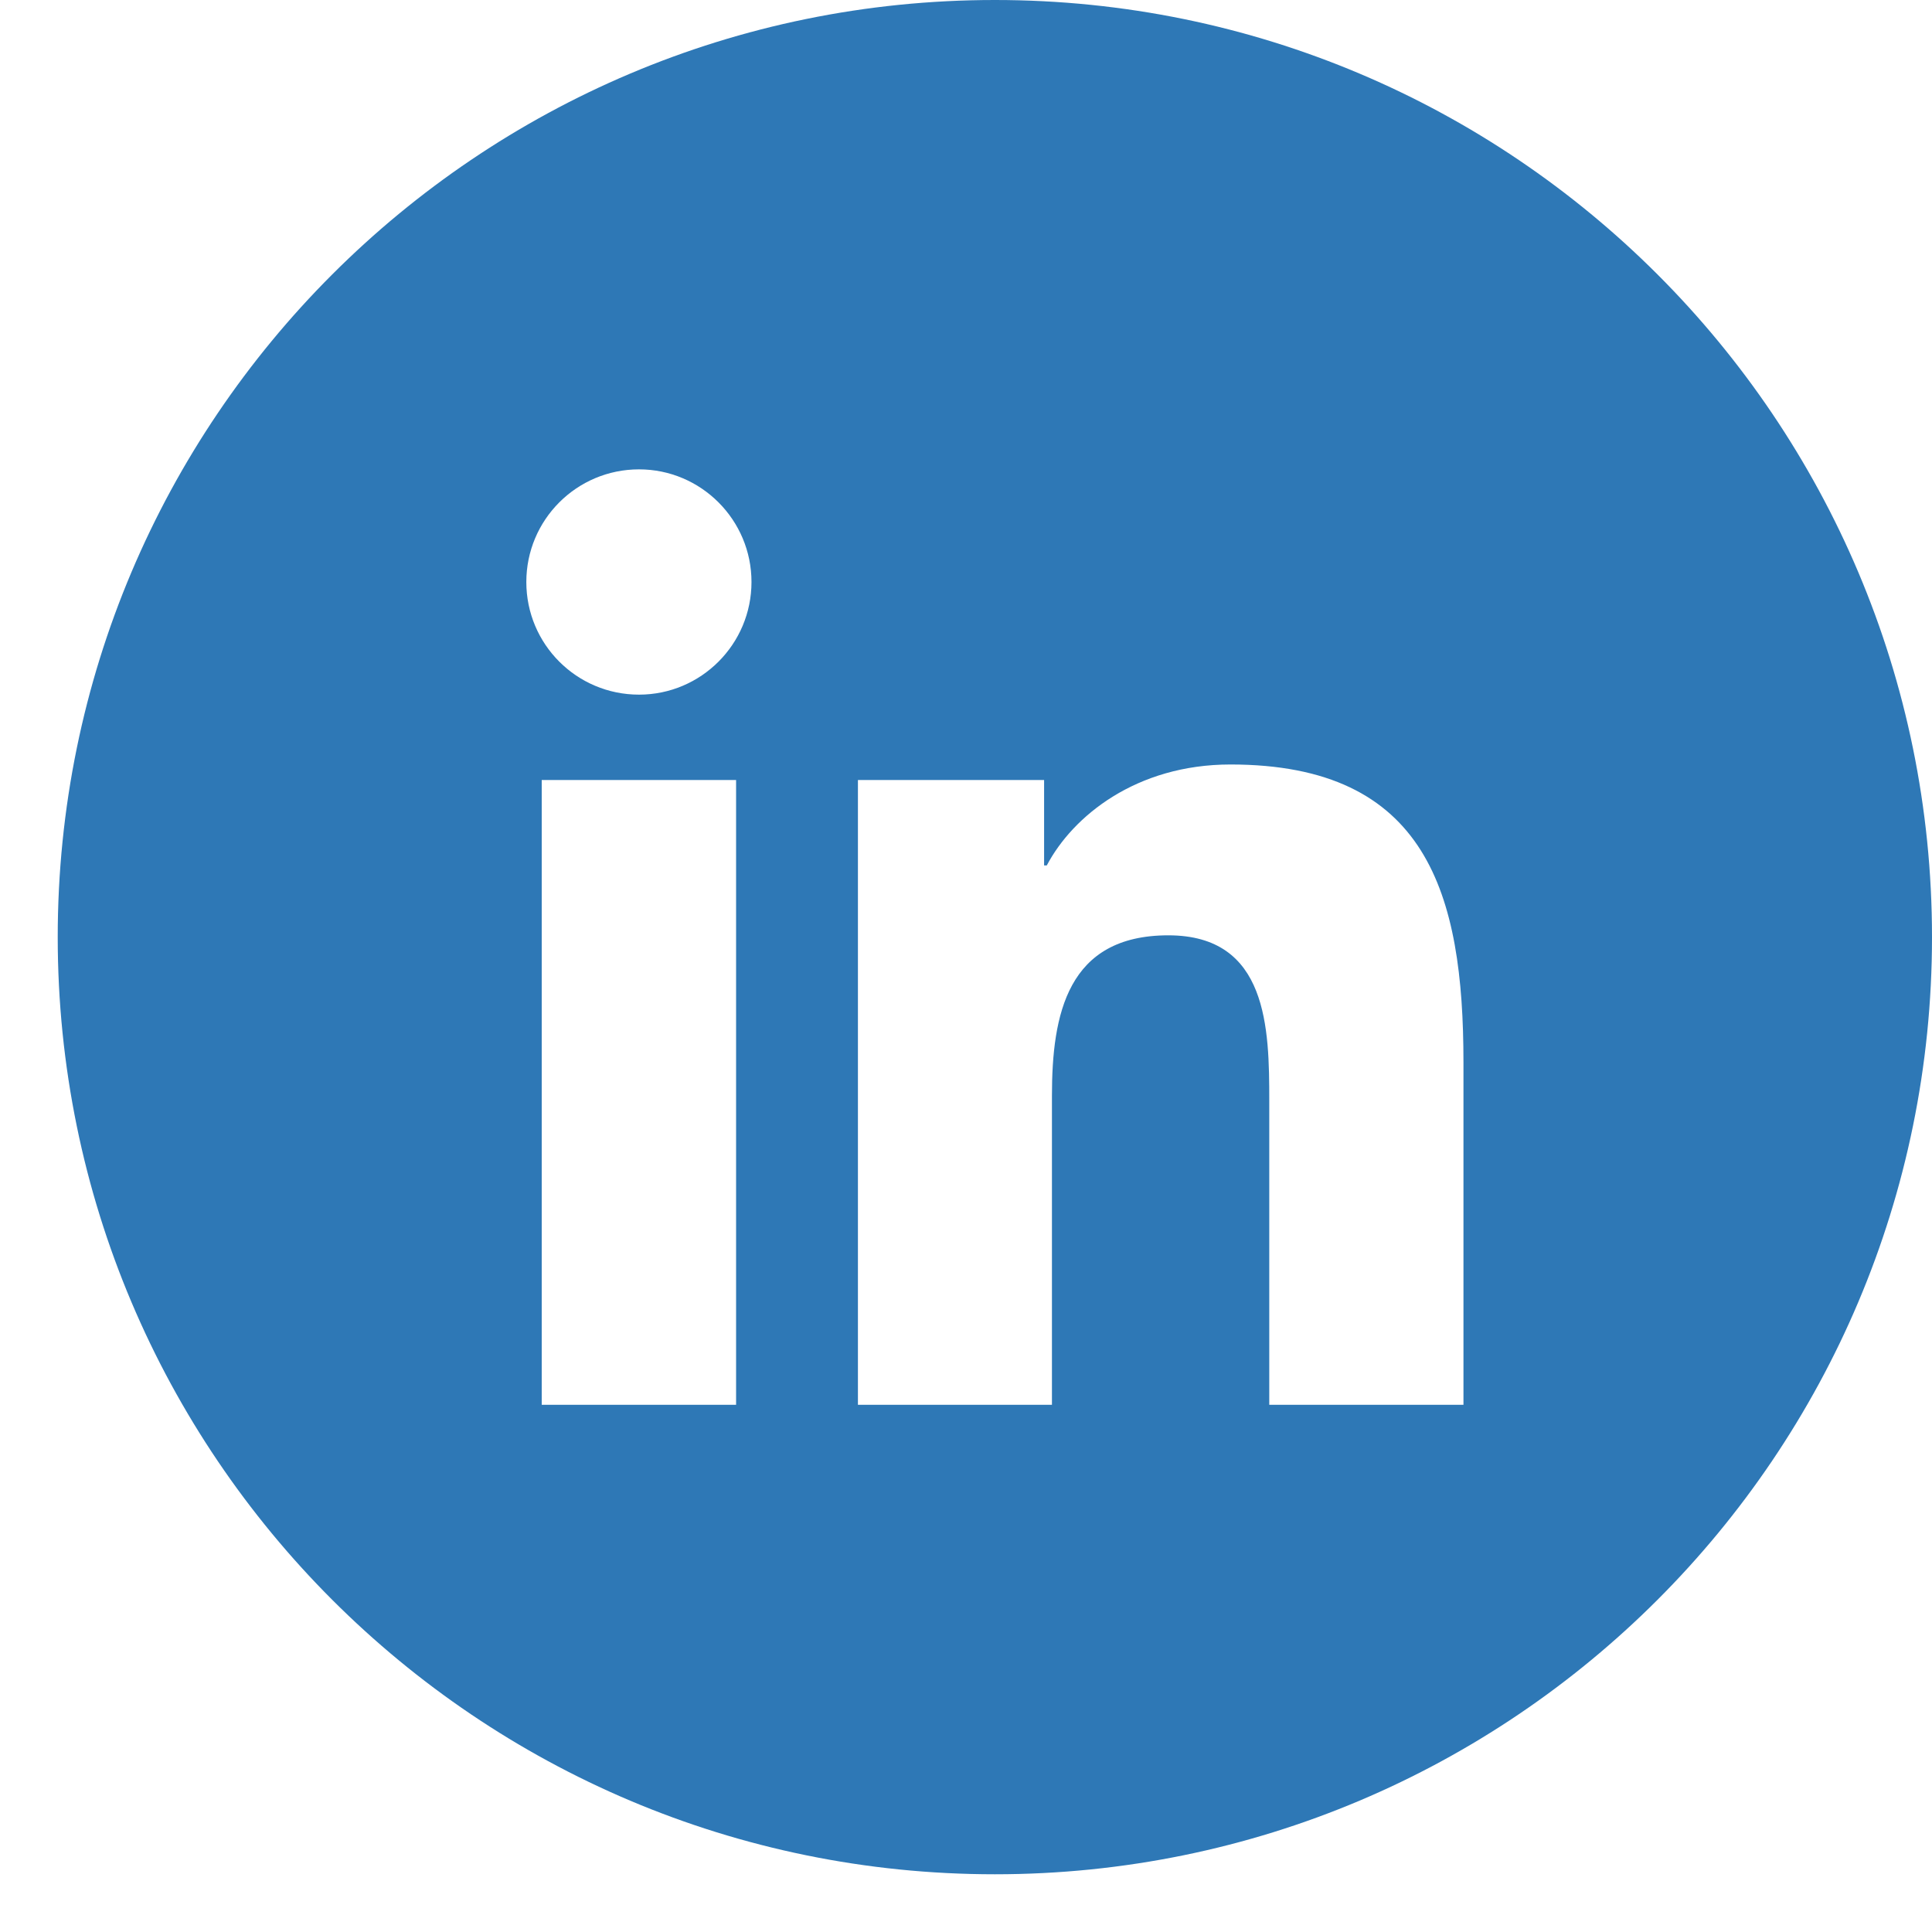 <svg width="33" height="33" viewBox="0 0 33 33" fill="none" xmlns="http://www.w3.org/2000/svg">
<g clip-path="url(#clip0_351_4856)">
<path fill-rule="evenodd" clip-rule="evenodd" d="M24.997 23.995H21.68V18.805C21.68 17.567 21.658 15.976 19.956 15.976C18.231 15.976 17.968 17.324 17.968 18.717V23.995H14.654V13.323H17.834V14.782H17.88C18.322 13.943 19.404 13.058 21.018 13.058C24.376 13.058 24.997 15.268 24.997 18.142V23.995ZM10.915 11.865C9.849 11.865 8.99 11.003 8.99 9.941C8.99 8.88 9.849 8.017 10.915 8.017C11.975 8.017 12.836 8.88 12.836 9.941C12.836 11.003 11.975 11.865 10.915 11.865ZM12.573 23.995H9.253V13.323H12.573V23.995ZM16.993 0C8.152 0 0.986 7.166 0.986 16.007C0.986 24.847 8.152 32.014 16.993 32.014C25.834 32.014 33 24.847 33 16.007C33 7.166 25.834 0 16.993 0Z" fill="#2E78B6"/>
</g>
<defs>
<clipPath id="clip0_351_4856">
<rect width="32.014" height="32.014" fill="white" transform="translate(0.986)"/>
</clipPath>
</defs>
</svg>
